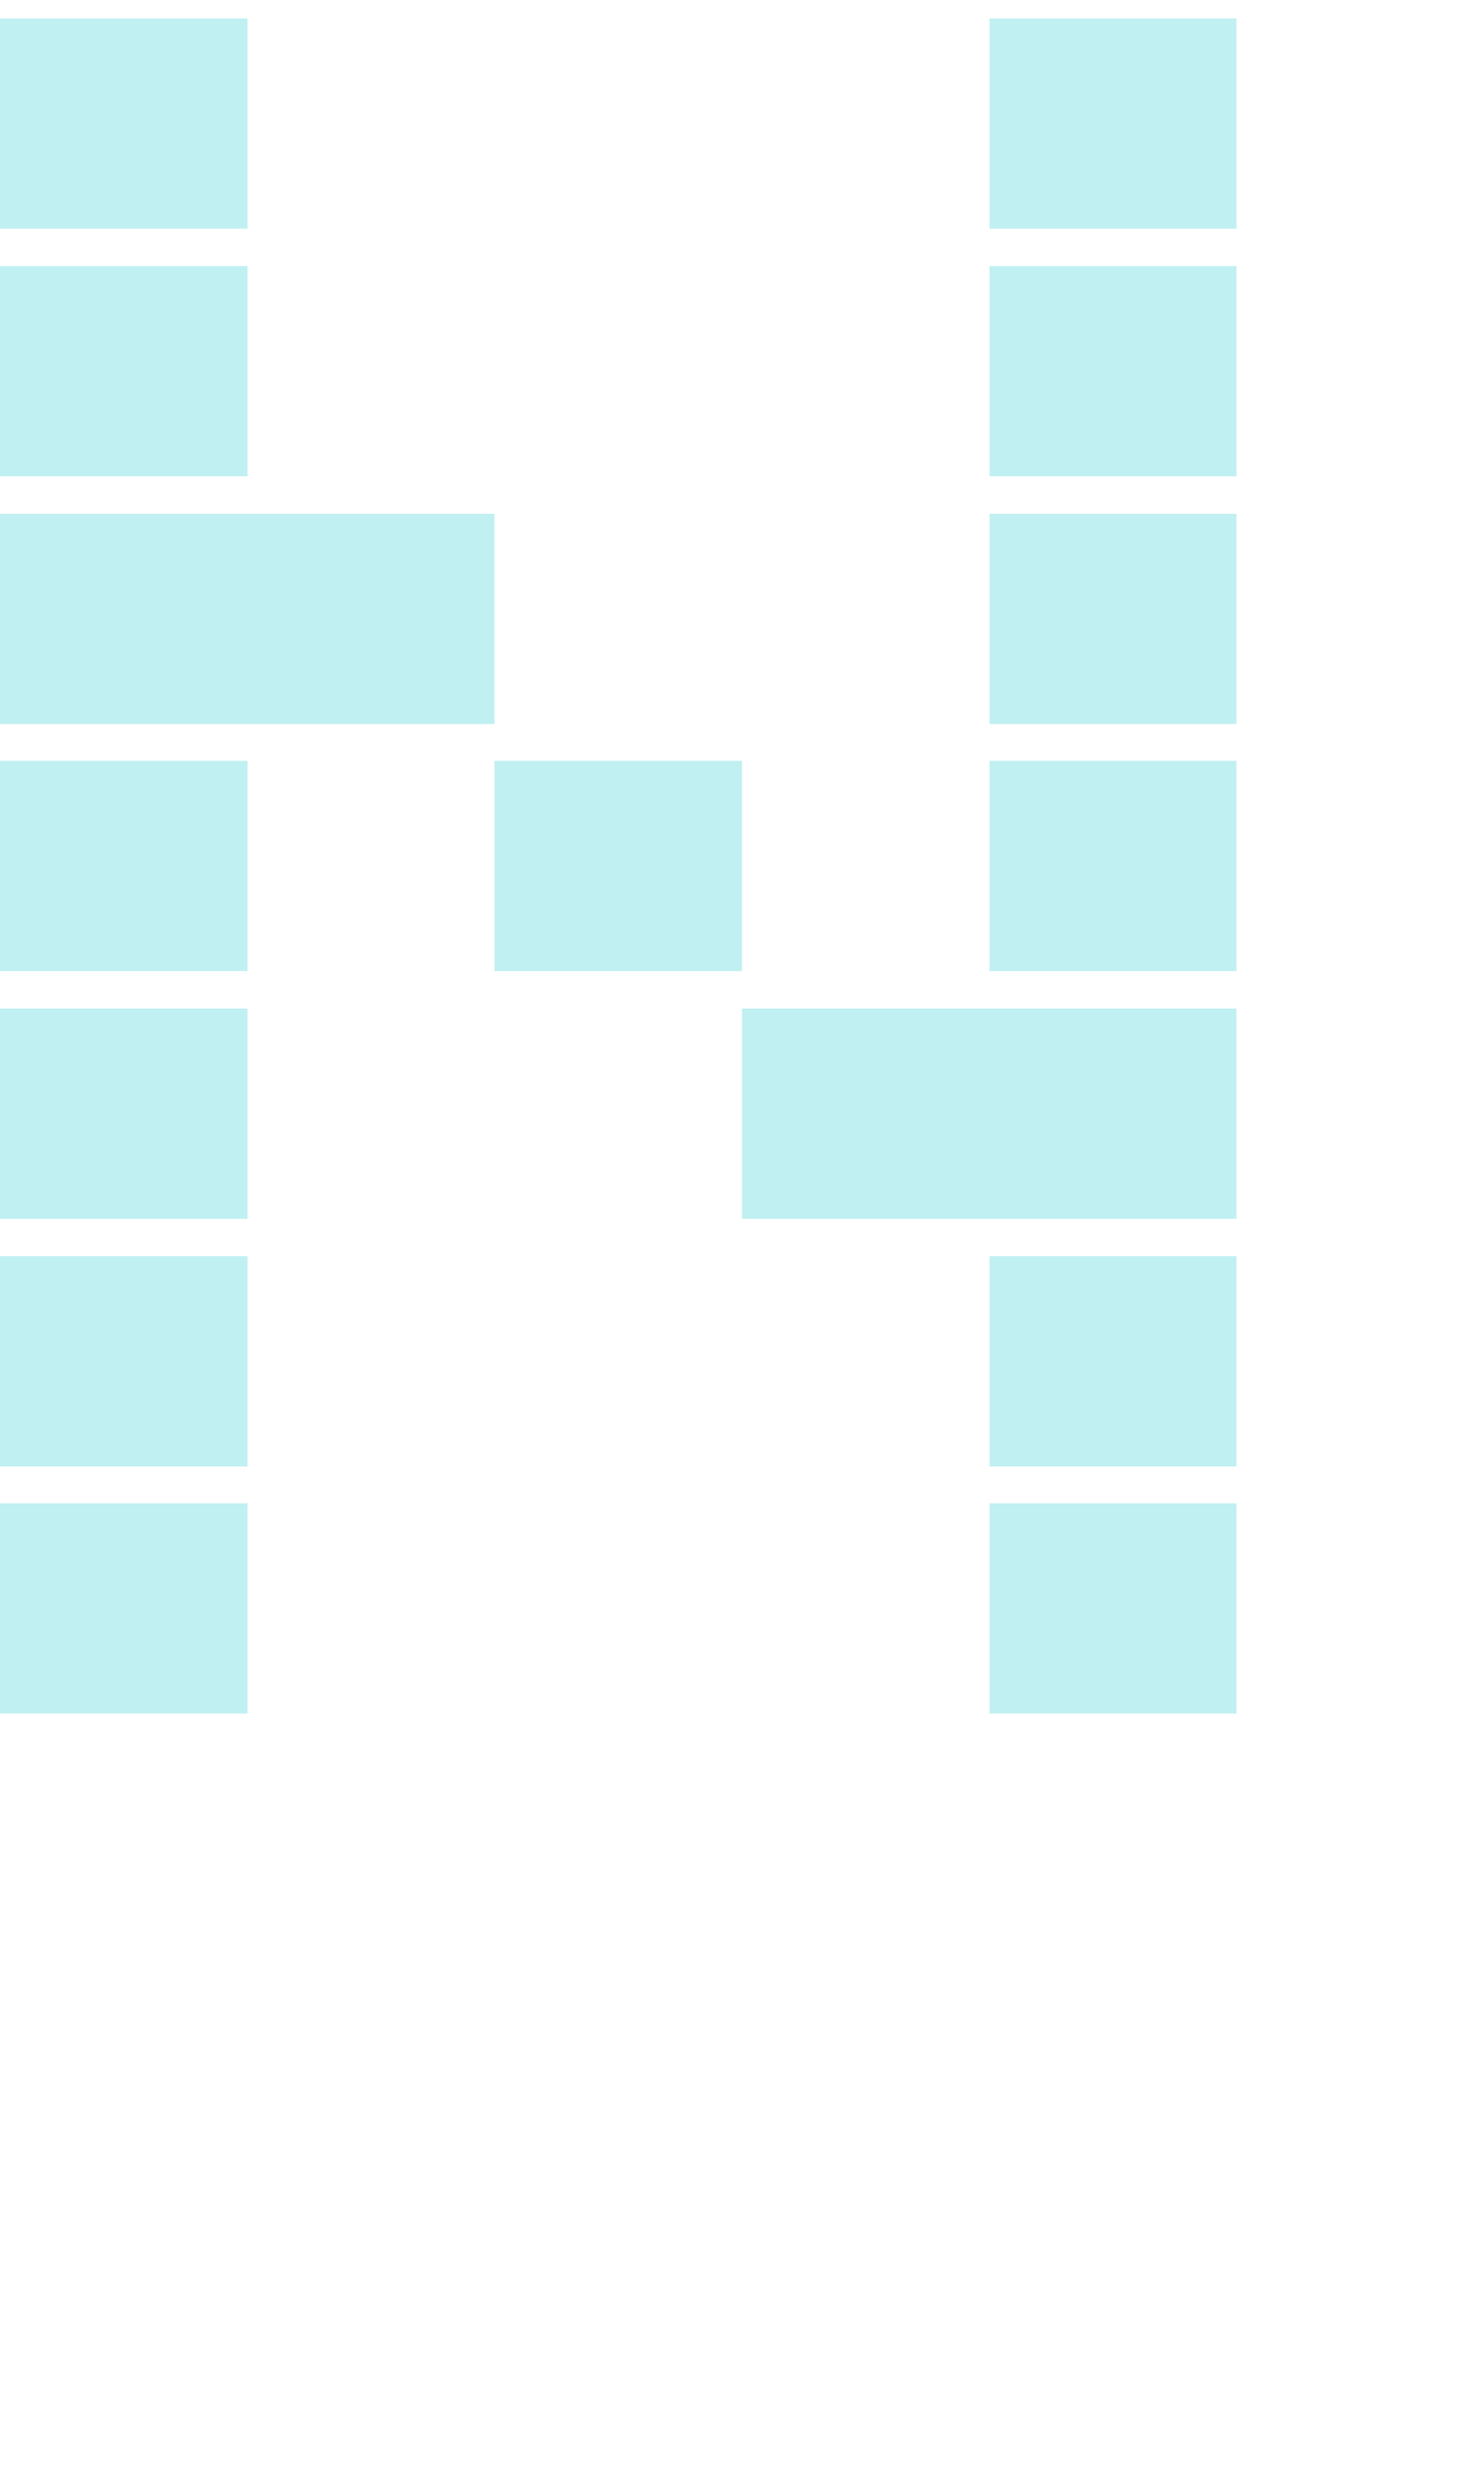 <svg xmlns="http://www.w3.org/2000/svg" viewBox="0 -0.5 6 10" shape-rendering="crispEdges">
<path stroke="#c1f0f2" d="M0 0h1M4 0h1M0 1h1M4 1h1M0 2h2M4 2h1M0 3h1M2 3h1M4 3h1M0 4h1M3 4h2M0 5h1M4 5h1M0 6h1M4 6h1" stroke-width="0.85" />
</svg>
